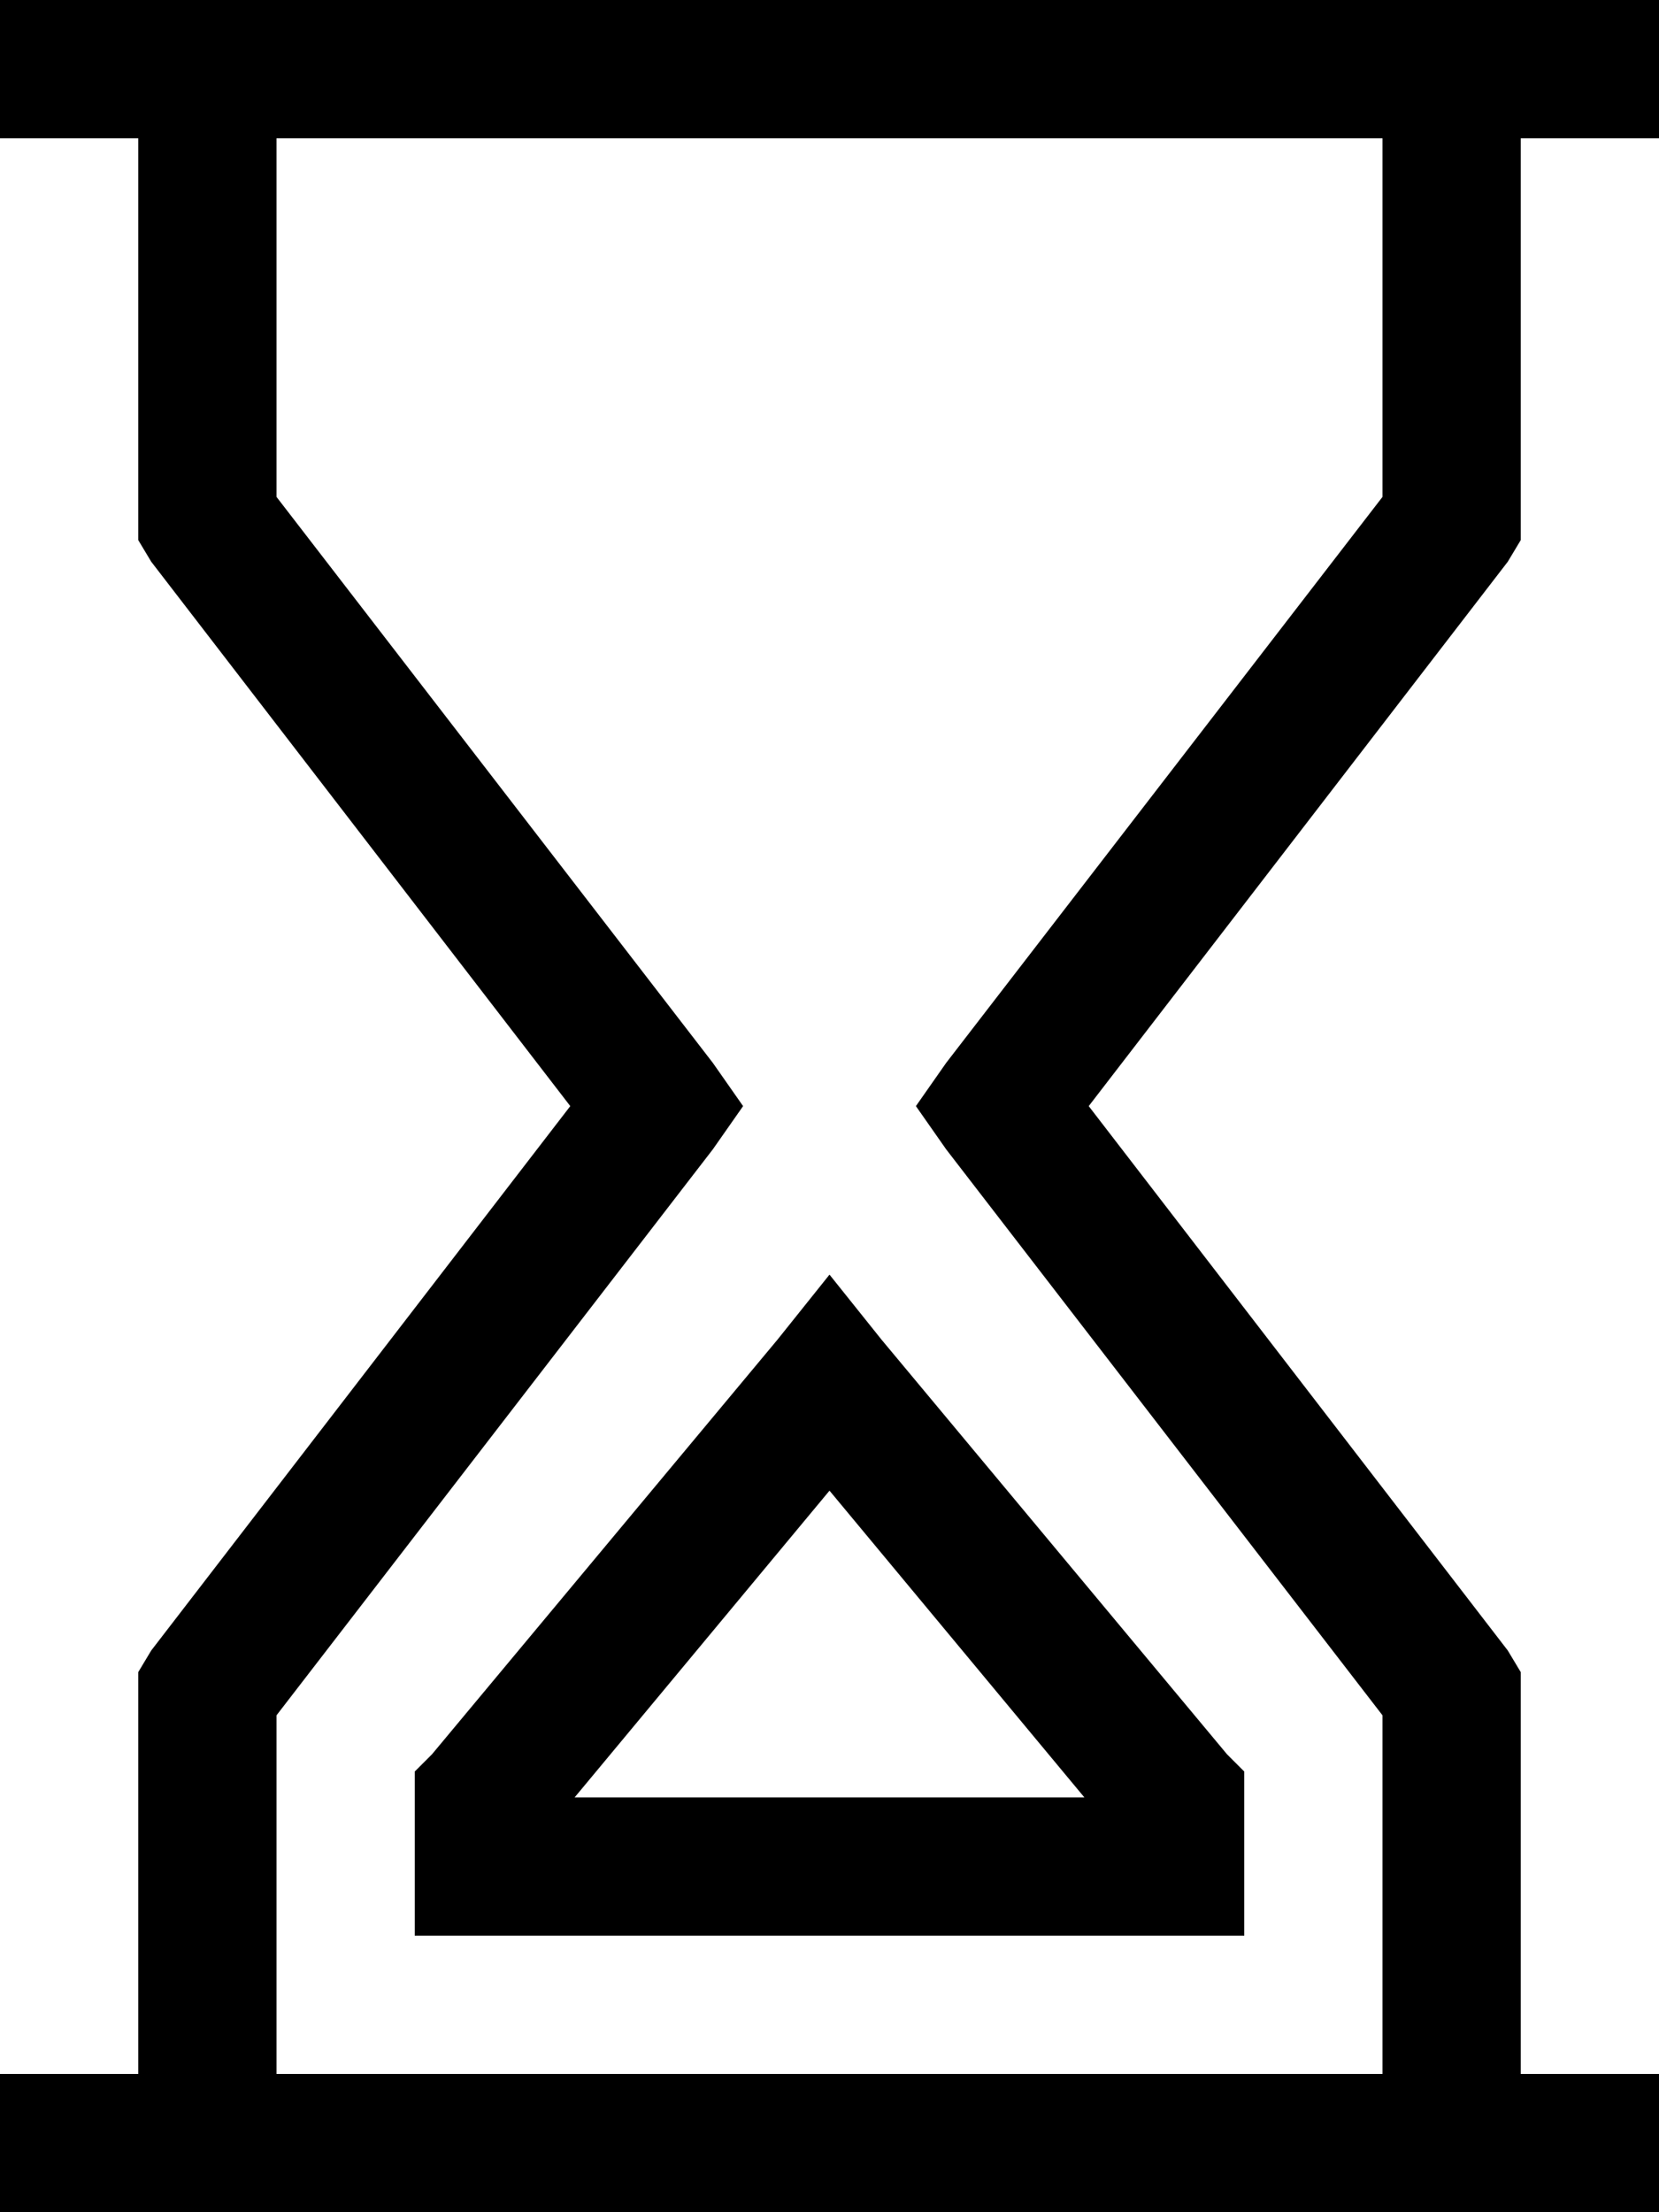 <svg xmlns="http://www.w3.org/2000/svg" viewBox="0 0 384 512">
    <path d="M 0 0 L 16 0 L 368 0 L 384 0 L 384 32 L 368 32 L 352 32 L 352 120 L 352 125 L 349 130 L 252 256 L 349 382 L 352 387 L 352 392 L 352 480 L 368 480 L 384 480 L 384 512 L 368 512 L 16 512 L 0 512 L 0 480 L 16 480 L 32 480 L 32 392 L 32 387 L 35 382 L 132 256 L 35 130 L 32 125 L 32 120 L 32 32 L 16 32 L 0 32 L 0 0 L 0 0 Z M 64 32 L 64 115 L 165 246 L 172 256 L 165 266 L 64 397 L 64 480 L 320 480 L 320 397 L 219 266 L 212 256 L 219 246 L 320 115 L 320 32 L 64 32 L 64 32 Z M 204 310 L 284 406 L 288 410 L 288 416 L 288 432 L 288 448 L 272 448 L 192 448 L 112 448 L 96 448 L 96 432 L 96 416 L 96 410 L 100 406 L 180 310 L 192 295 L 204 310 L 204 310 Z M 192 416 L 251 416 L 192 345 L 133 416 L 192 416 L 192 416 Z"/>
</svg>
